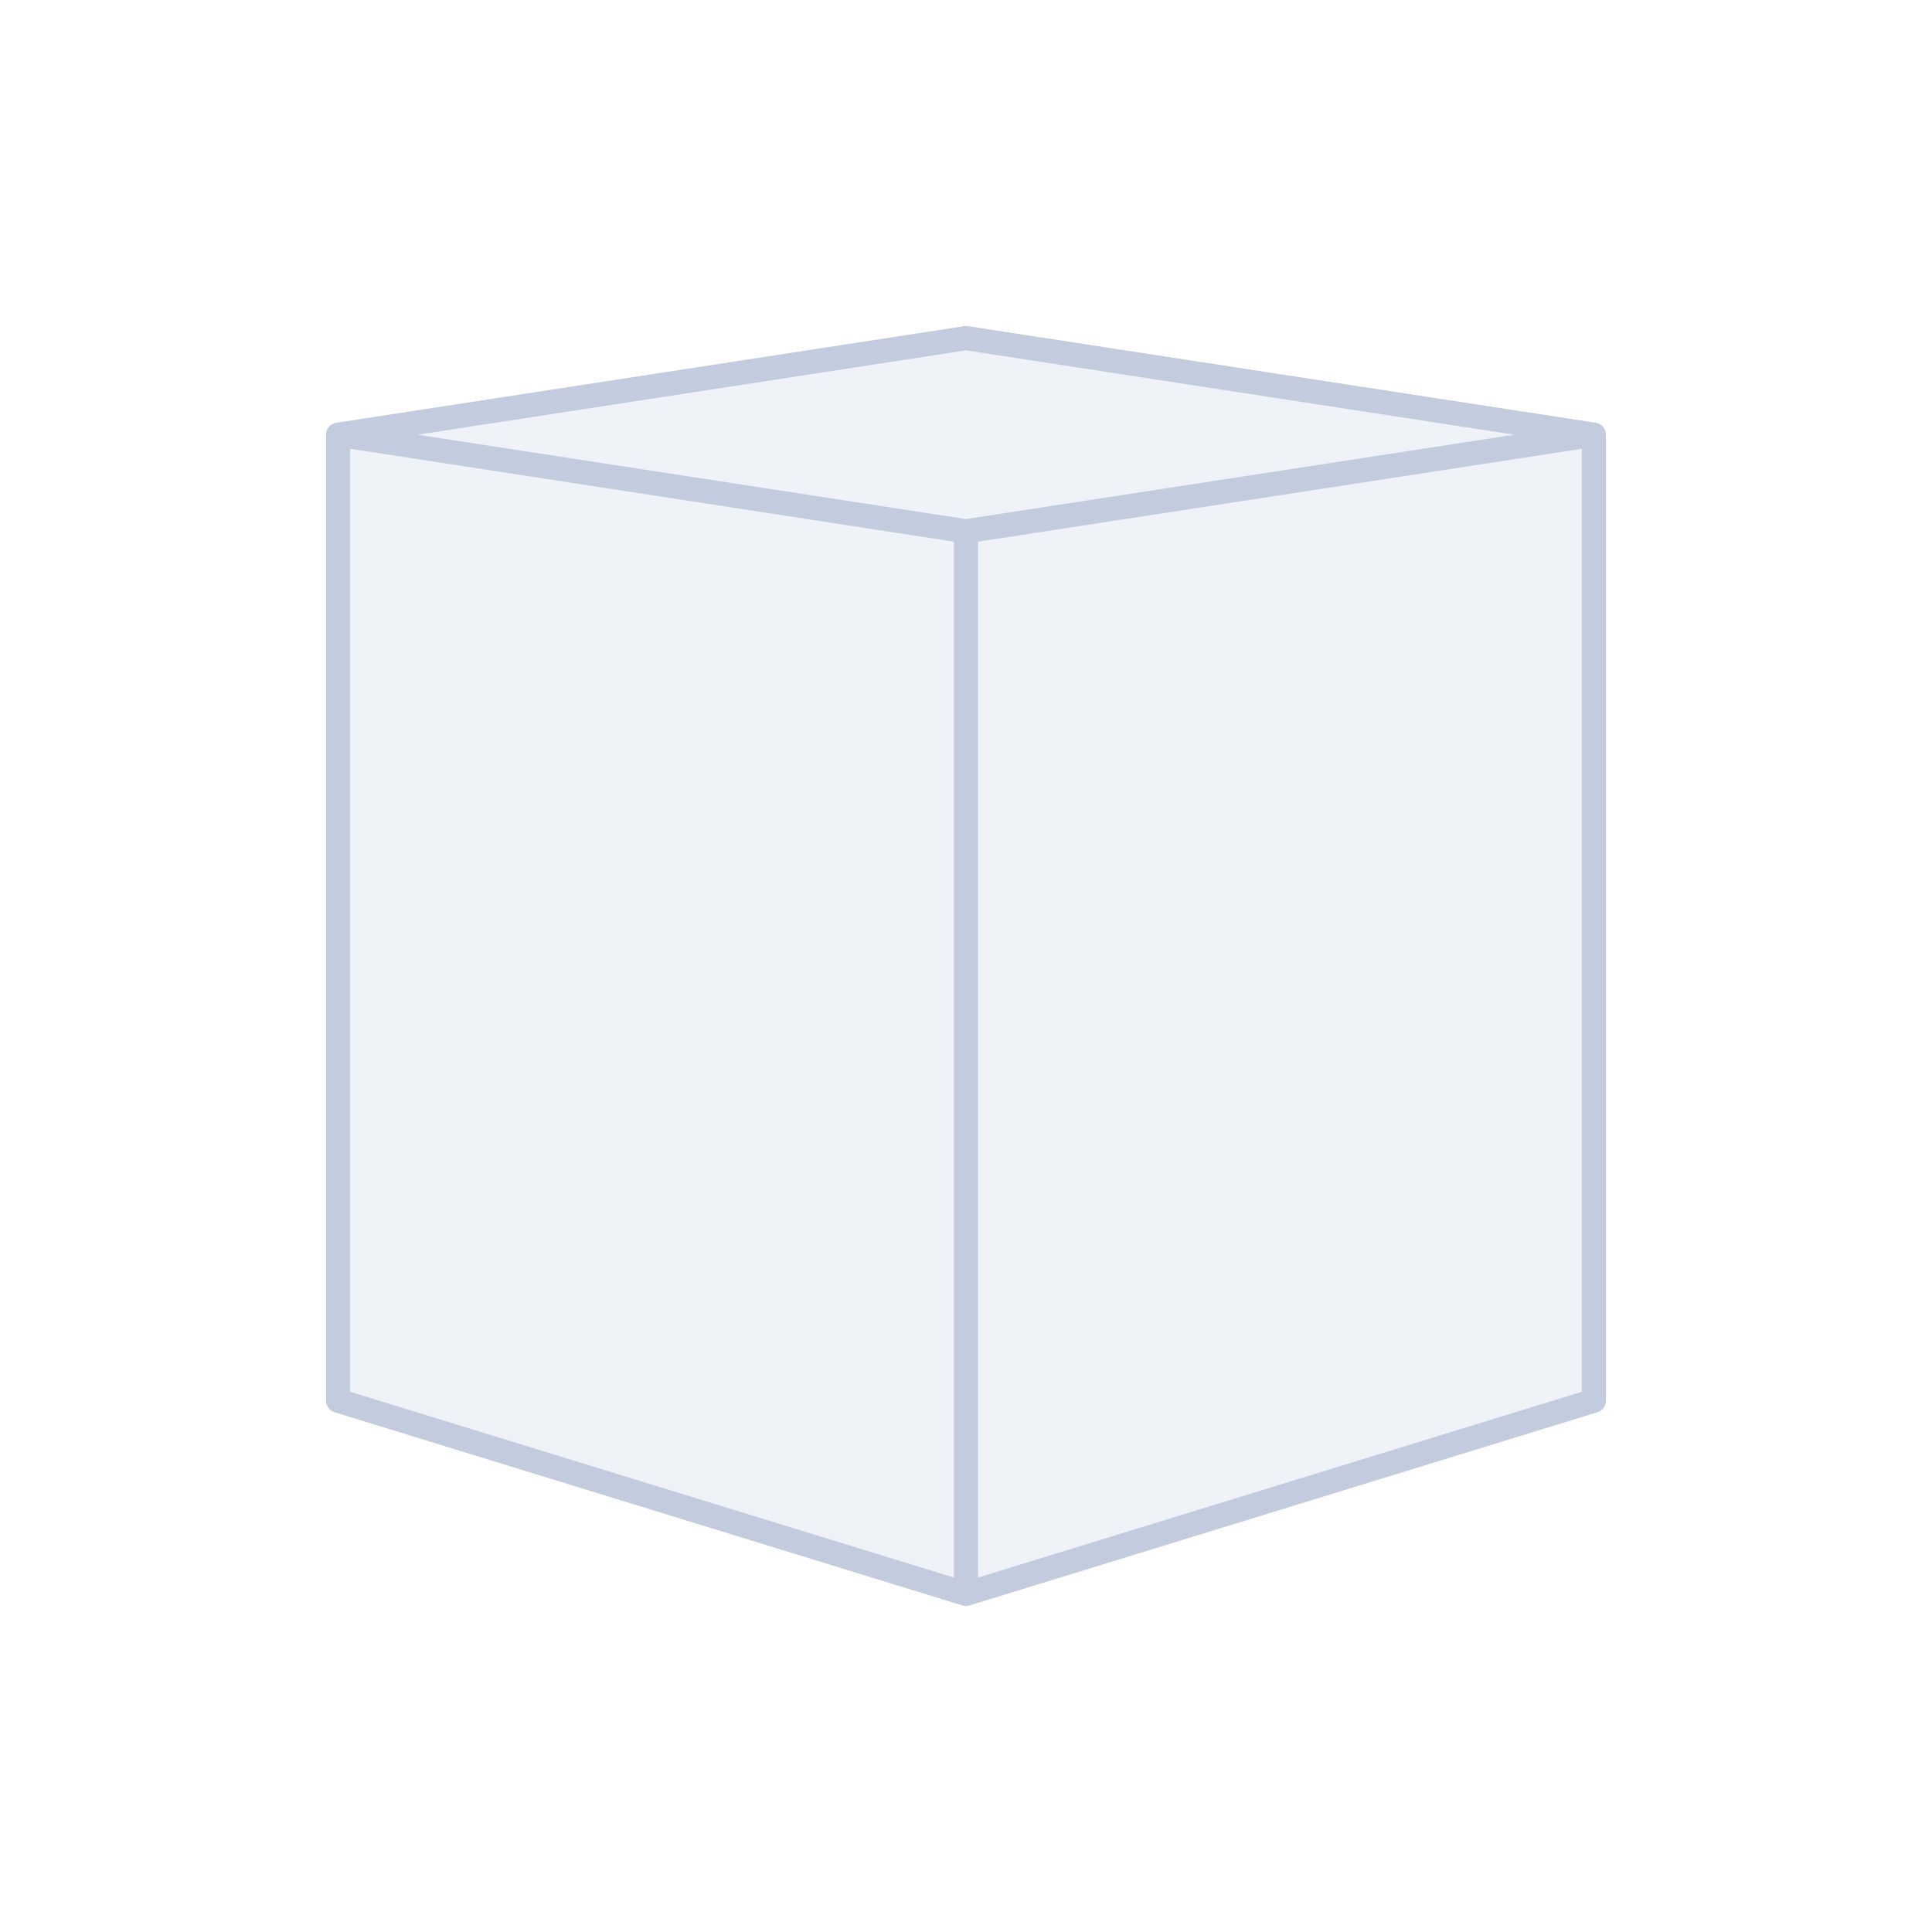 <svg width="80" height="80" viewBox="0 0 80 80" fill="none" xmlns="http://www.w3.org/2000/svg">
  <path d="M40 22L66 18V58L40 66V22Z" fill="#C2CCDE" fill-opacity="0.25" />
  <path d="M40 22L14 18V58L40 66V22Z" fill="#C2CCDE" fill-opacity="0.25" />
  <path d="M14 18L40 22L66 18L40 14L14 18Z" fill="#C2CCDE" fill-opacity="0.25" />
  <path d="M40 22L66 18M40 22V66M40 22L14 18M66 18V58L40 66M66 18L40 14L14 18M40 66L14 58V18" stroke="#C2CCDE" stroke-linecap="round" stroke-linejoin="round" />
</svg>